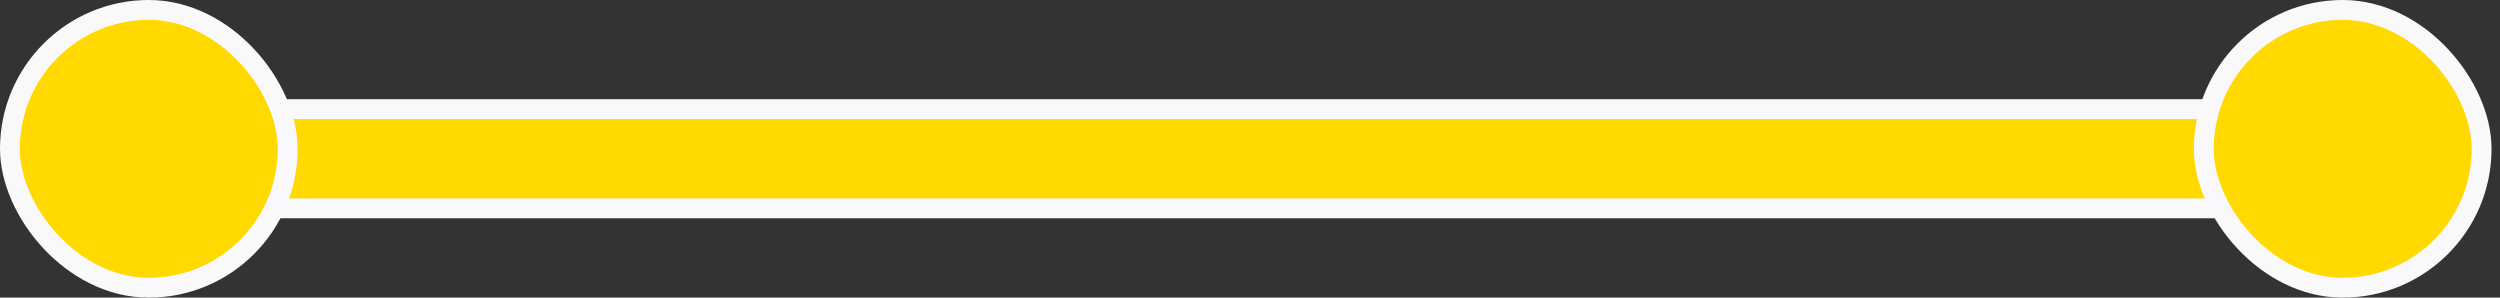<svg width="126" height="15" viewBox="0 0 126 15" fill="none" xmlns="http://www.w3.org/2000/svg">
<rect x="0" y="0" width="126" height="15" fill="#333333" stroke="none"/>
<rect x="2.769" y="5.5" width="109.459" height="5" fill="#FFD900"/>
<rect x="2.769" y="5.5" width="109.459" height="5" stroke="#F9F9FB"/>
<rect x="0.5" y="0.5" width="14" height="14" rx="7" fill="#FFD900"/>
<rect x="0.5" y="0.5" width="14" height="14" rx="7" stroke="#F9F9FB"/>
<rect x="111.073" y="0.5" width="14" height="14" rx="7" fill="#FFD900"/>
<rect x="111.073" y="0.5" width="14" height="14" rx="7" stroke="#F9F9FB"/>
</svg>
